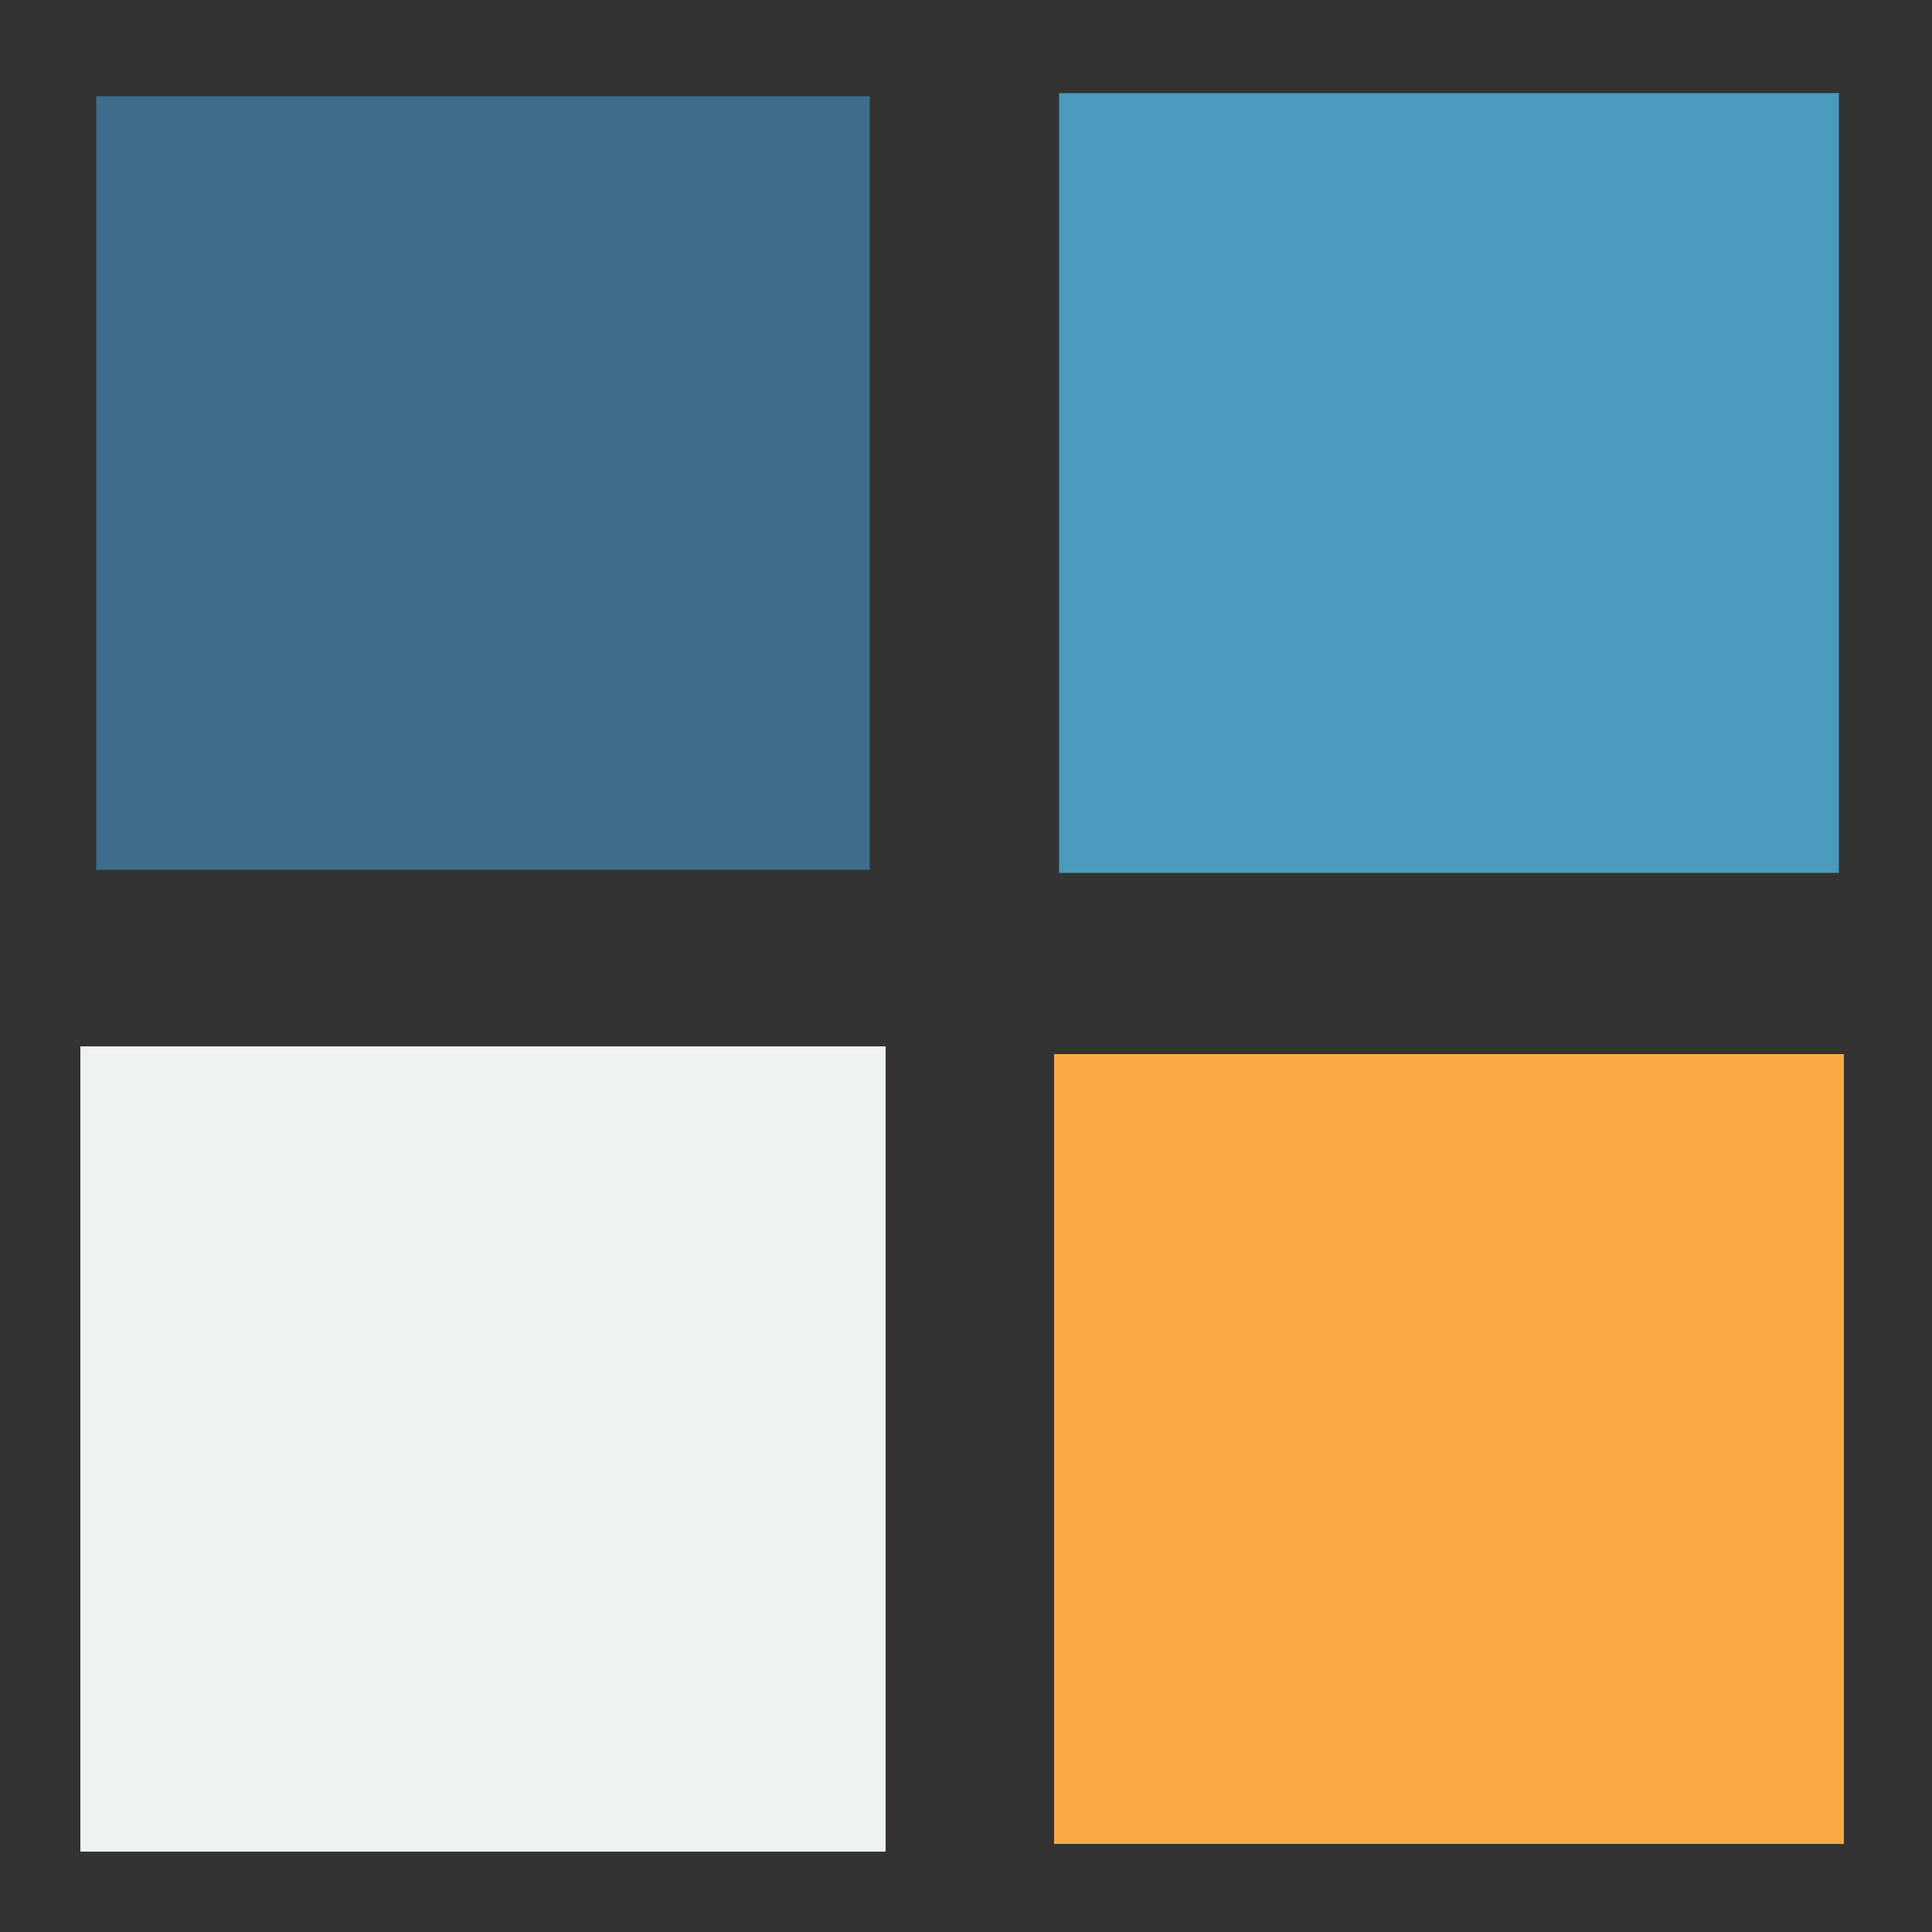 <svg width="200px"  height="200px"  xmlns="http://www.w3.org/2000/svg" viewBox="0 0 100 100" preserveAspectRatio="xMidYMid" class="lds-cube" style="background: none;"><rect x="0" y="0" width="100" height="100" fill="#333333" stroke="none"/><g transform="translate(25,25)"><rect ng-attr-x="{{config.dp}}" ng-attr-y="{{config.dp}}" ng-attr-width="{{config.blockSize}}" ng-attr-height="{{config.blockSize}}" ng-attr-fill="{{config.c1}}" x="-20" y="-20" width="40" height="40" fill="#3e6d8d" transform="scale(1.001 1.001)"><animateTransform attributeName="transform" type="scale" calcMode="spline" values="1.5;1" keyTimes="0;1" dur="1.6s" keySplines="0 0.5 0.5 1" begin="-0.48s" repeatCount="indefinite"></animateTransform></rect></g><g transform="translate(75,25)"><rect ng-attr-x="{{config.dp}}" ng-attr-y="{{config.dp}}" ng-attr-width="{{config.blockSize}}" ng-attr-height="{{config.blockSize}}" ng-attr-fill="{{config.c2}}" x="-20" y="-20" width="40" height="40" fill="#4b9bbe" transform="scale(1.009 1.009)"><animateTransform attributeName="transform" type="scale" calcMode="spline" values="1.5;1" keyTimes="0;1" dur="1.6s" keySplines="0 0.5 0.5 1" begin="-0.32s" repeatCount="indefinite"></animateTransform></rect></g><g transform="translate(25,75)"><rect ng-attr-x="{{config.dp}}" ng-attr-y="{{config.dp}}" ng-attr-width="{{config.blockSize}}" ng-attr-height="{{config.blockSize}}" ng-attr-fill="{{config.c3}}" x="-20" y="-20" width="40" height="40" fill="#eef3ef" transform="scale(1.042 1.042)"><animateTransform attributeName="transform" type="scale" calcMode="spline" values="1.5;1" keyTimes="0;1" dur="1.6s" keySplines="0 0.5 0.5 1" begin="0s" repeatCount="indefinite"></animateTransform></rect></g><g transform="translate(75,75)"><rect ng-attr-x="{{config.dp}}" ng-attr-y="{{config.dp}}" ng-attr-width="{{config.blockSize}}" ng-attr-height="{{config.blockSize}}" ng-attr-fill="{{config.c4}}" x="-20" y="-20" width="40" height="40" fill="#f9aa47" transform="scale(1.022 1.022)"><animateTransform attributeName="transform" type="scale" calcMode="spline" values="1.5;1" keyTimes="0;1" dur="1.6s" keySplines="0 0.5 0.5 1" begin="-0.16s" repeatCount="indefinite"></animateTransform></rect></g></svg>